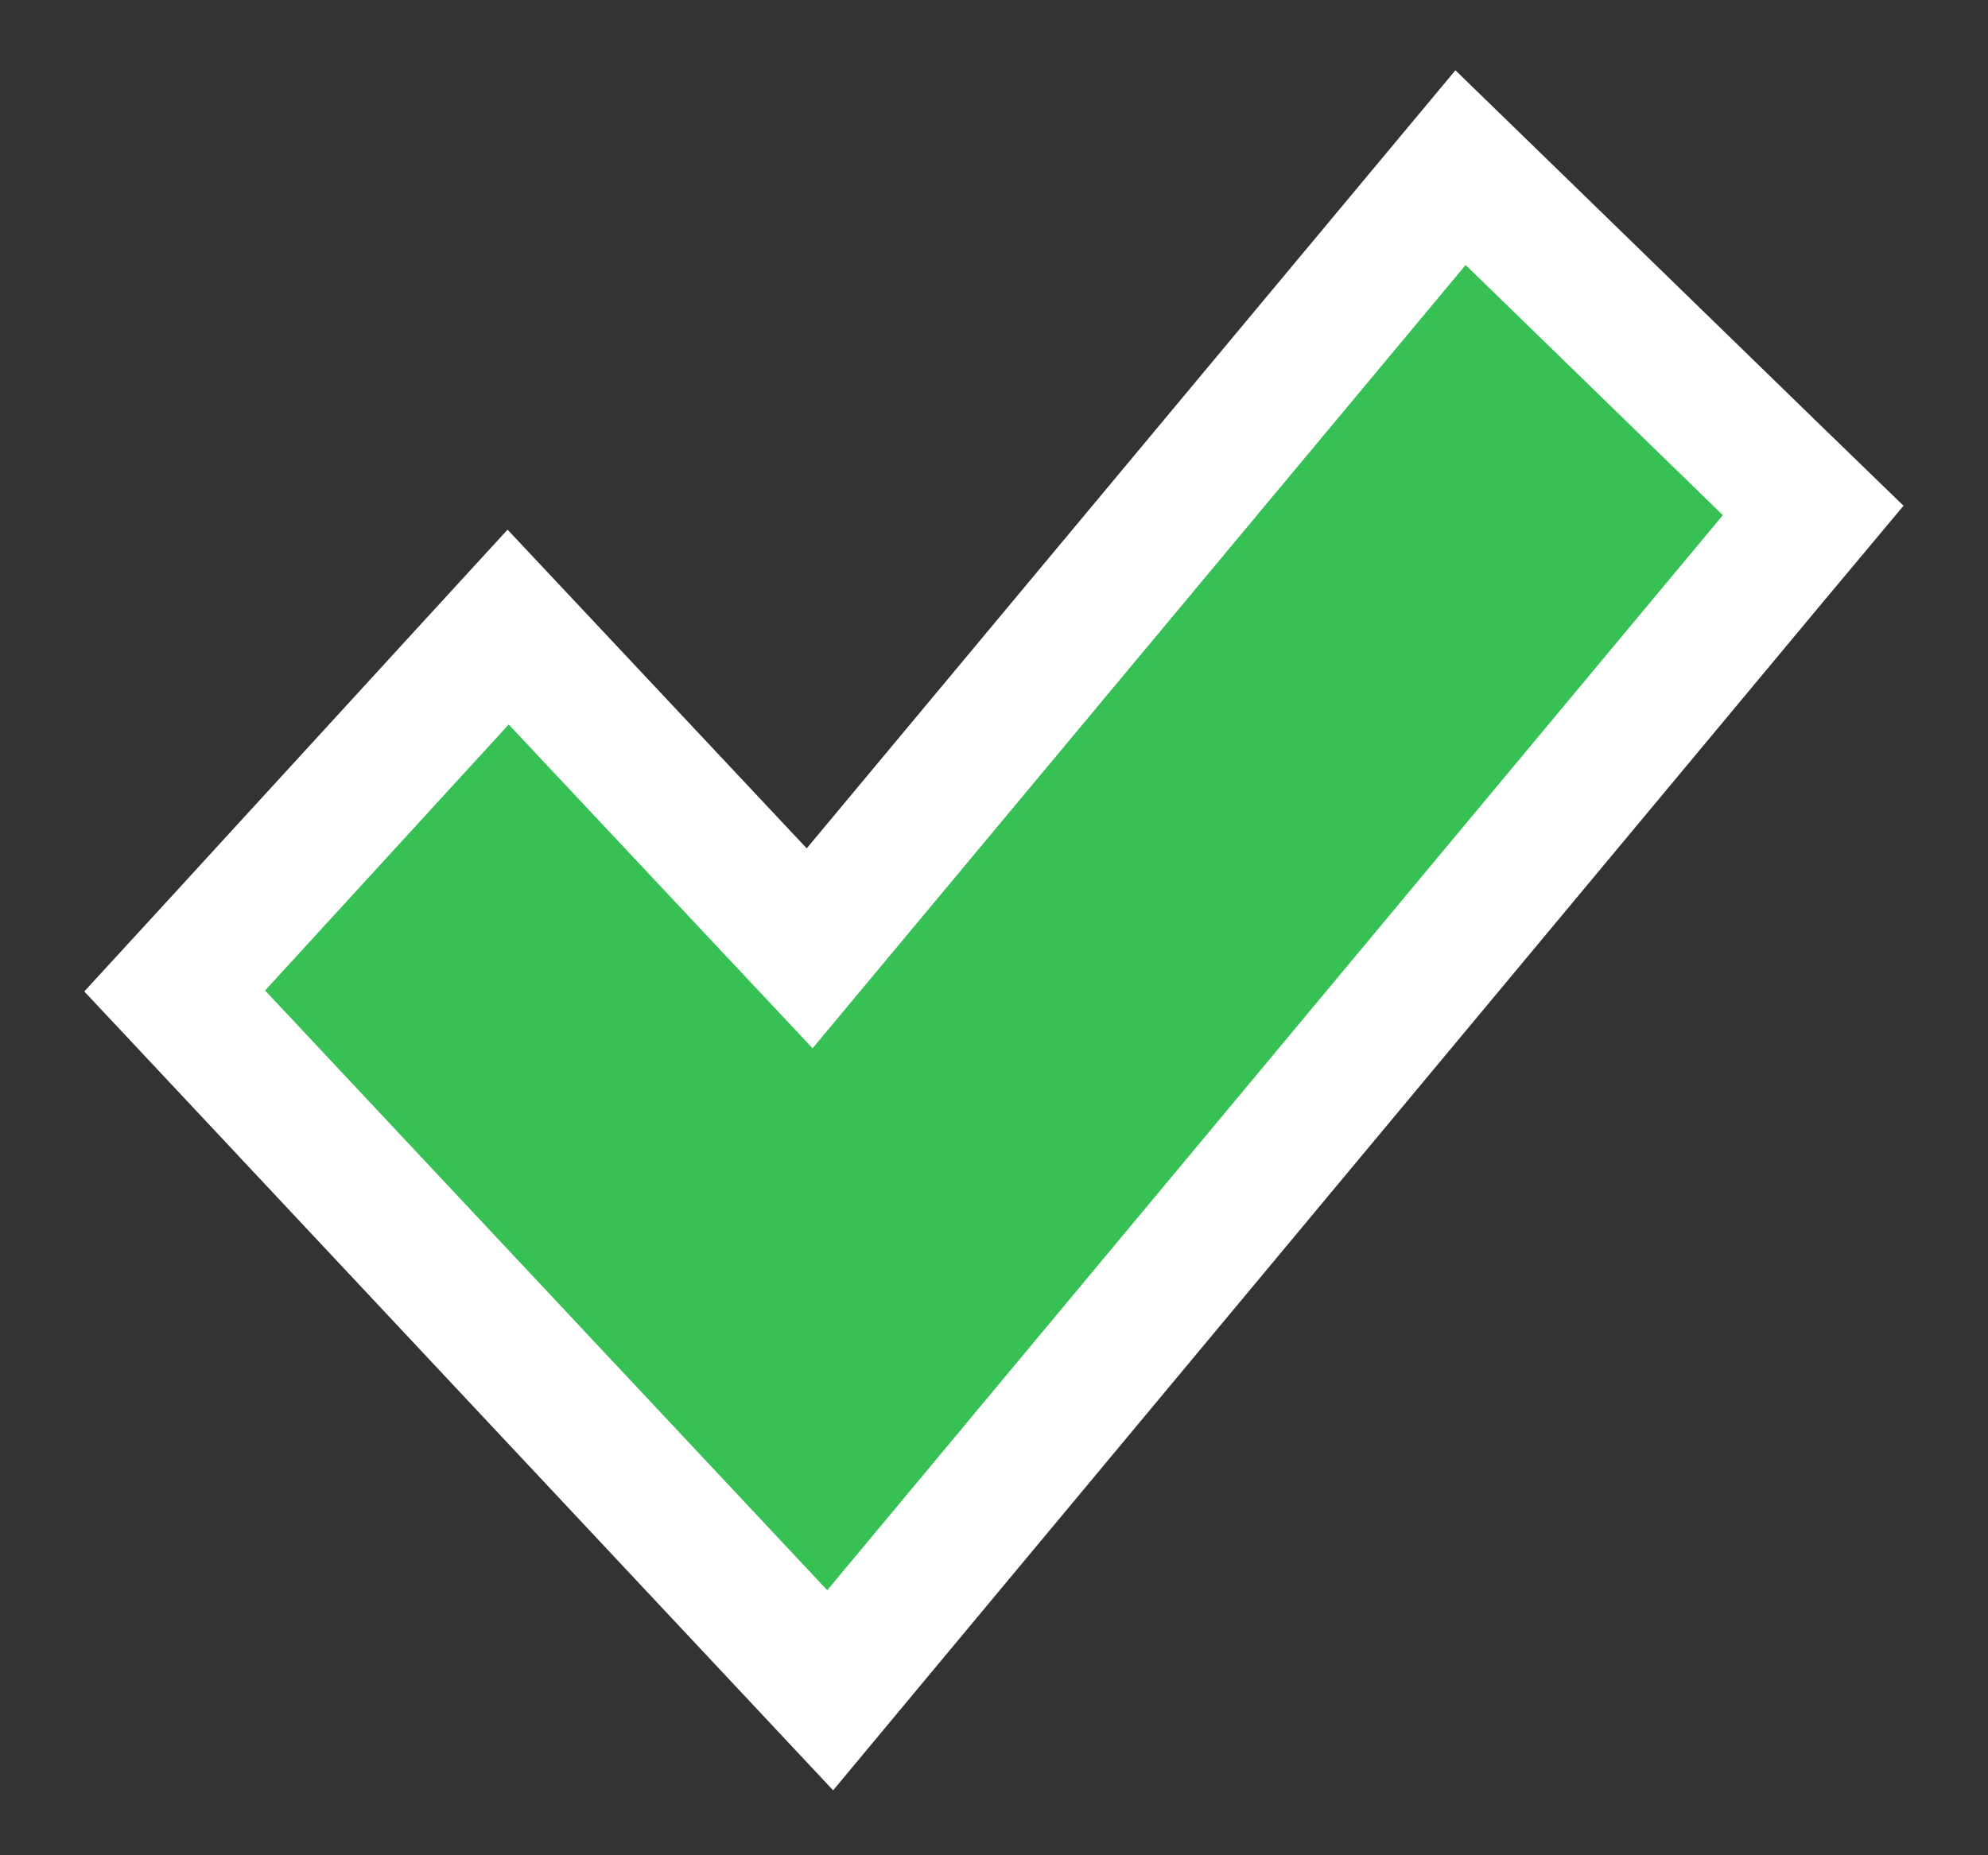 <svg width="15" height="14" viewBox="0 0 15 14" fill="none" xmlns="http://www.w3.org/2000/svg">
<rect x="0" y="0" width="15" height="14" fill="#333333" stroke="none"/>
<path d="M11.407 1.641L11.02 1.265L10.674 1.68L6.109 7.156L4.203 5.125L3.834 4.732L3.47 5.129L1.631 7.137L1.318 7.478L1.635 7.816L5.877 12.342L6.264 12.755L6.626 12.32L13.384 4.207L13.681 3.852L13.348 3.529L11.407 1.641Z" fill="#37C155" stroke="white"/>
</svg>
